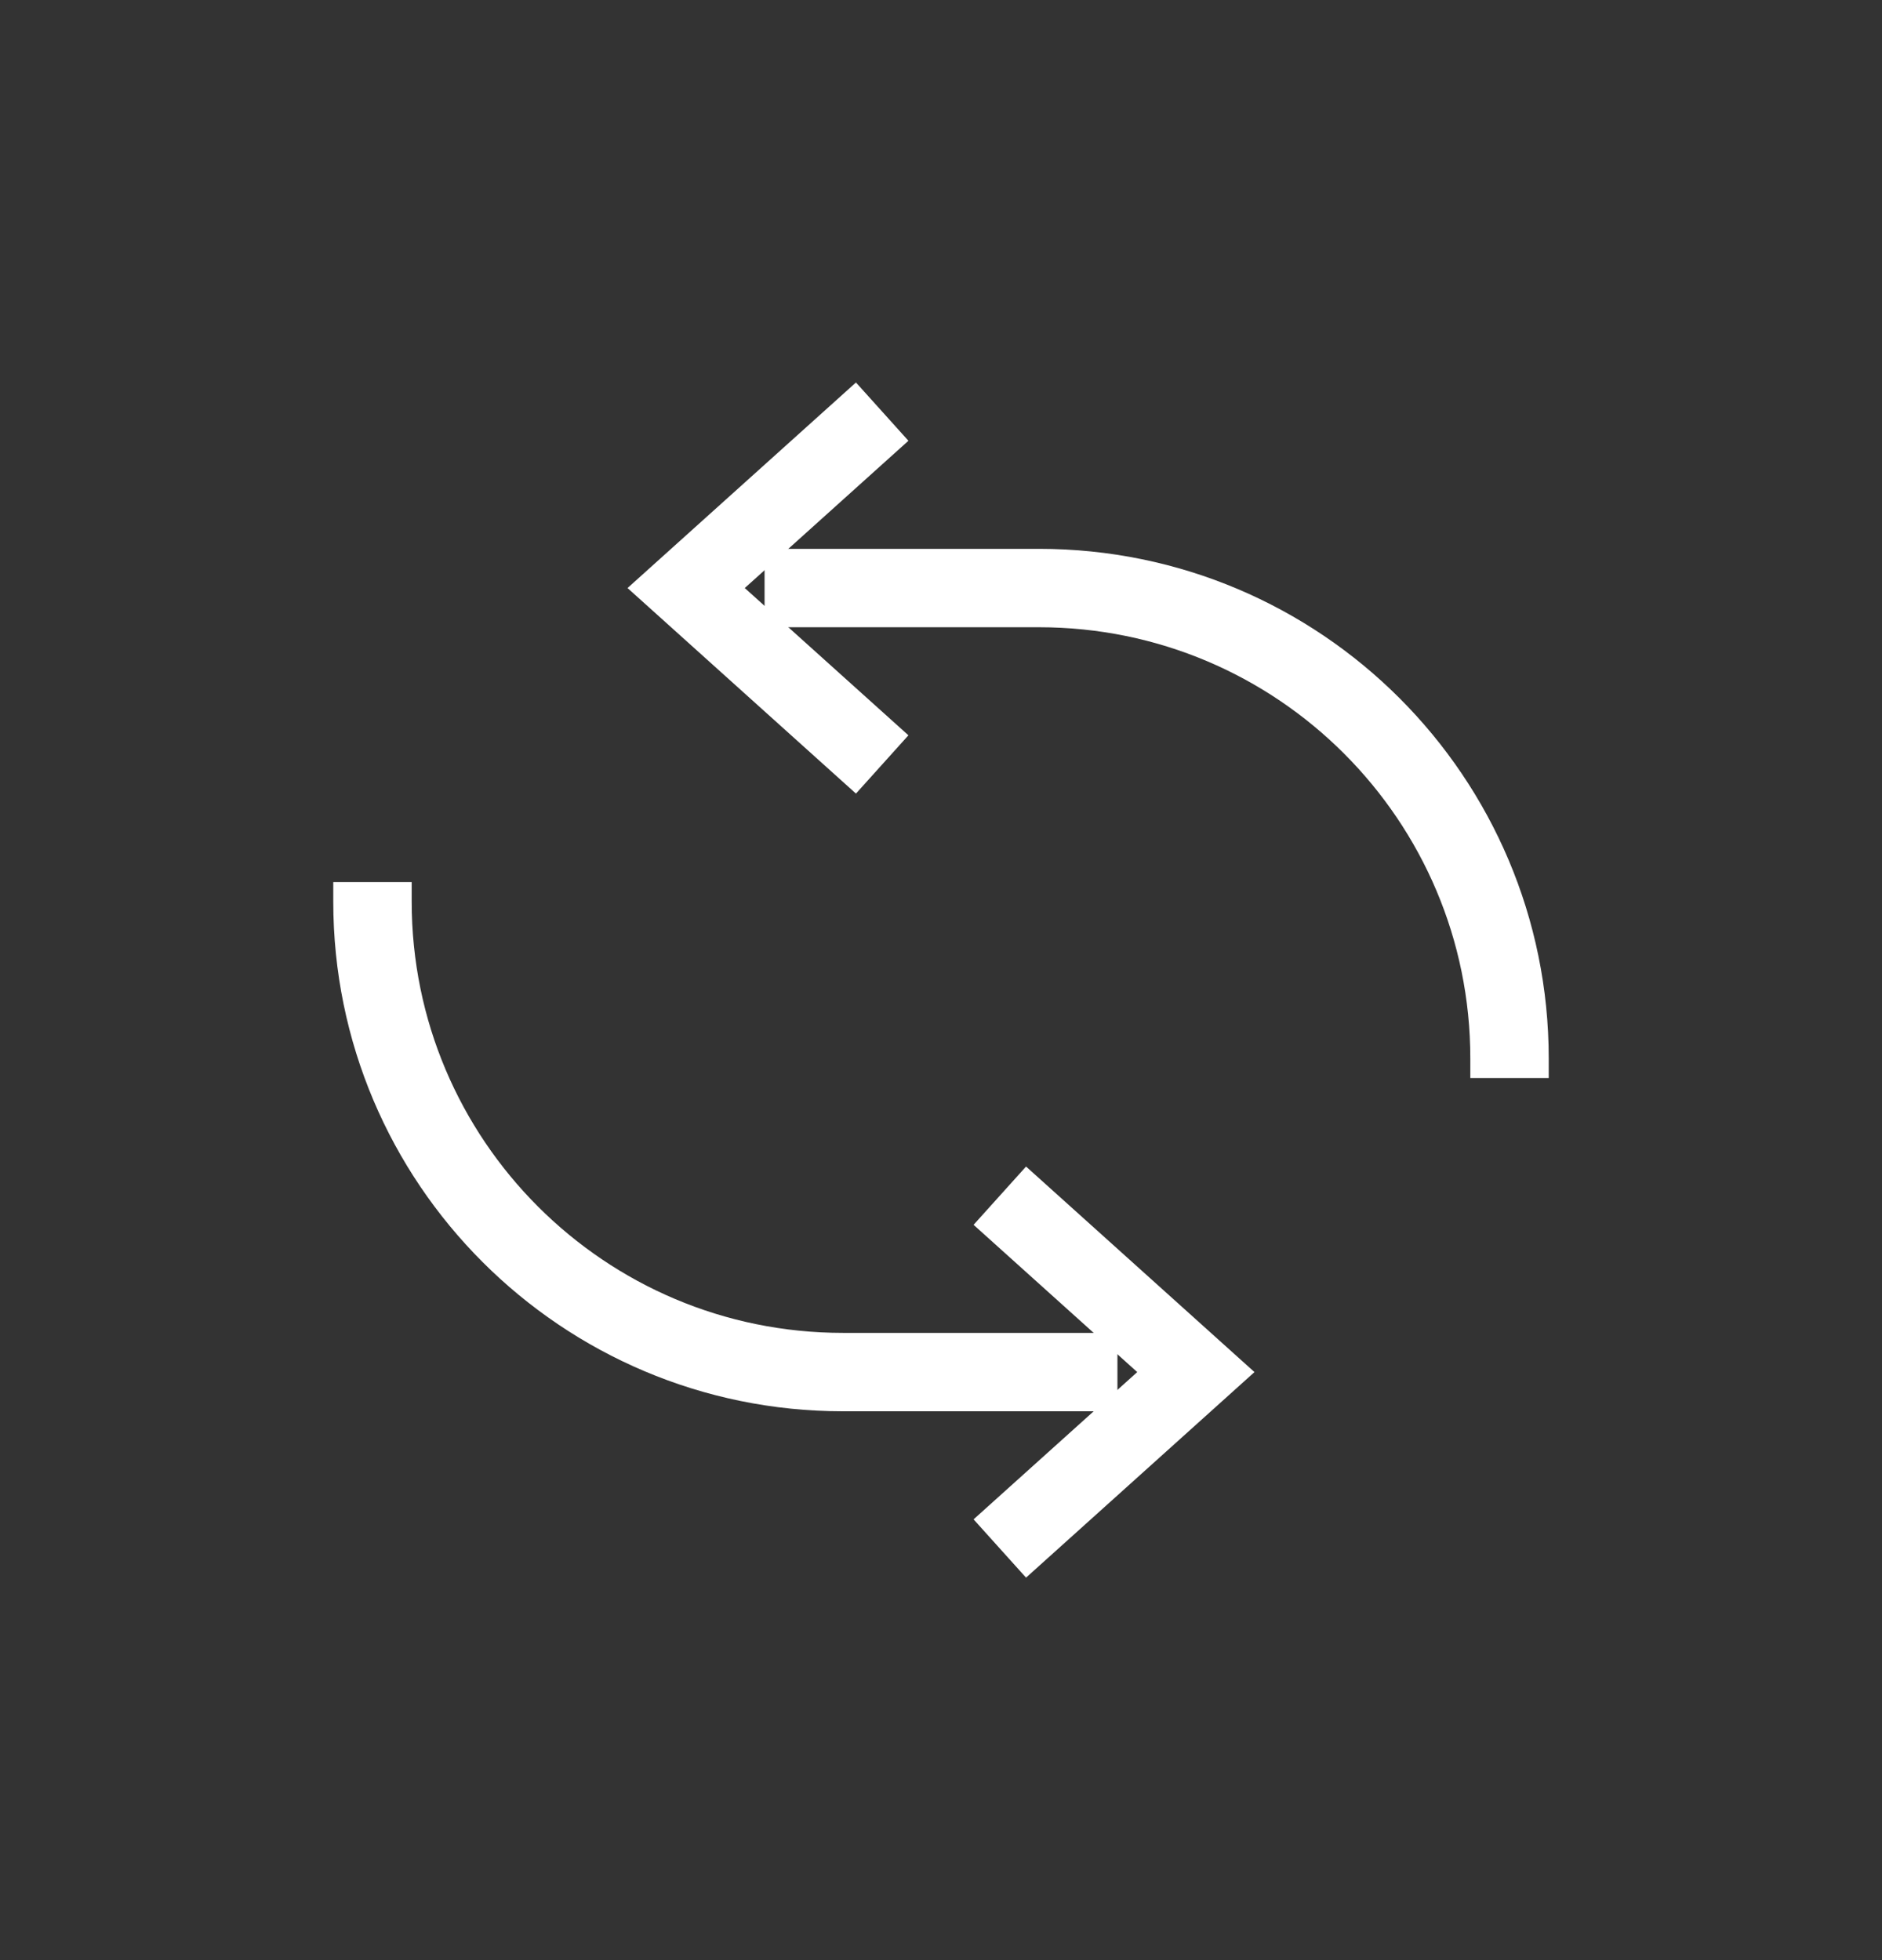 <svg width="24" height="25" viewBox="0 0 24 25" fill="none" xmlns="http://www.w3.org/2000/svg">
<rect x="0" y="0" width="24" height="25" fill="#333333" stroke="none"/>
<path d="M11.25 5.25L8.75 7.5L11.25 9.75" stroke="white" strokeWidth="1.5" strokeLinecap="round" strokeLinejoin="round"/>
<path d="M12.75 19.75L15.25 17.5L12.75 15.25" stroke="white" strokeWidth="1.5" strokeLinecap="round" strokeLinejoin="round"/>
<path d="M9.75 7.5H13.25C16.564 7.5 19.25 10.186 19.25 13.5V13.75" stroke="white" strokeWidth="1.5" strokeLinecap="round" strokeLinejoin="round"/>
<path d="M14.25 17.5H10.75C7.436 17.5 4.75 14.814 4.75 11.5V11.25" stroke="white" strokeWidth="1.5" strokeLinecap="round" strokeLinejoin="round"/>
</svg>
